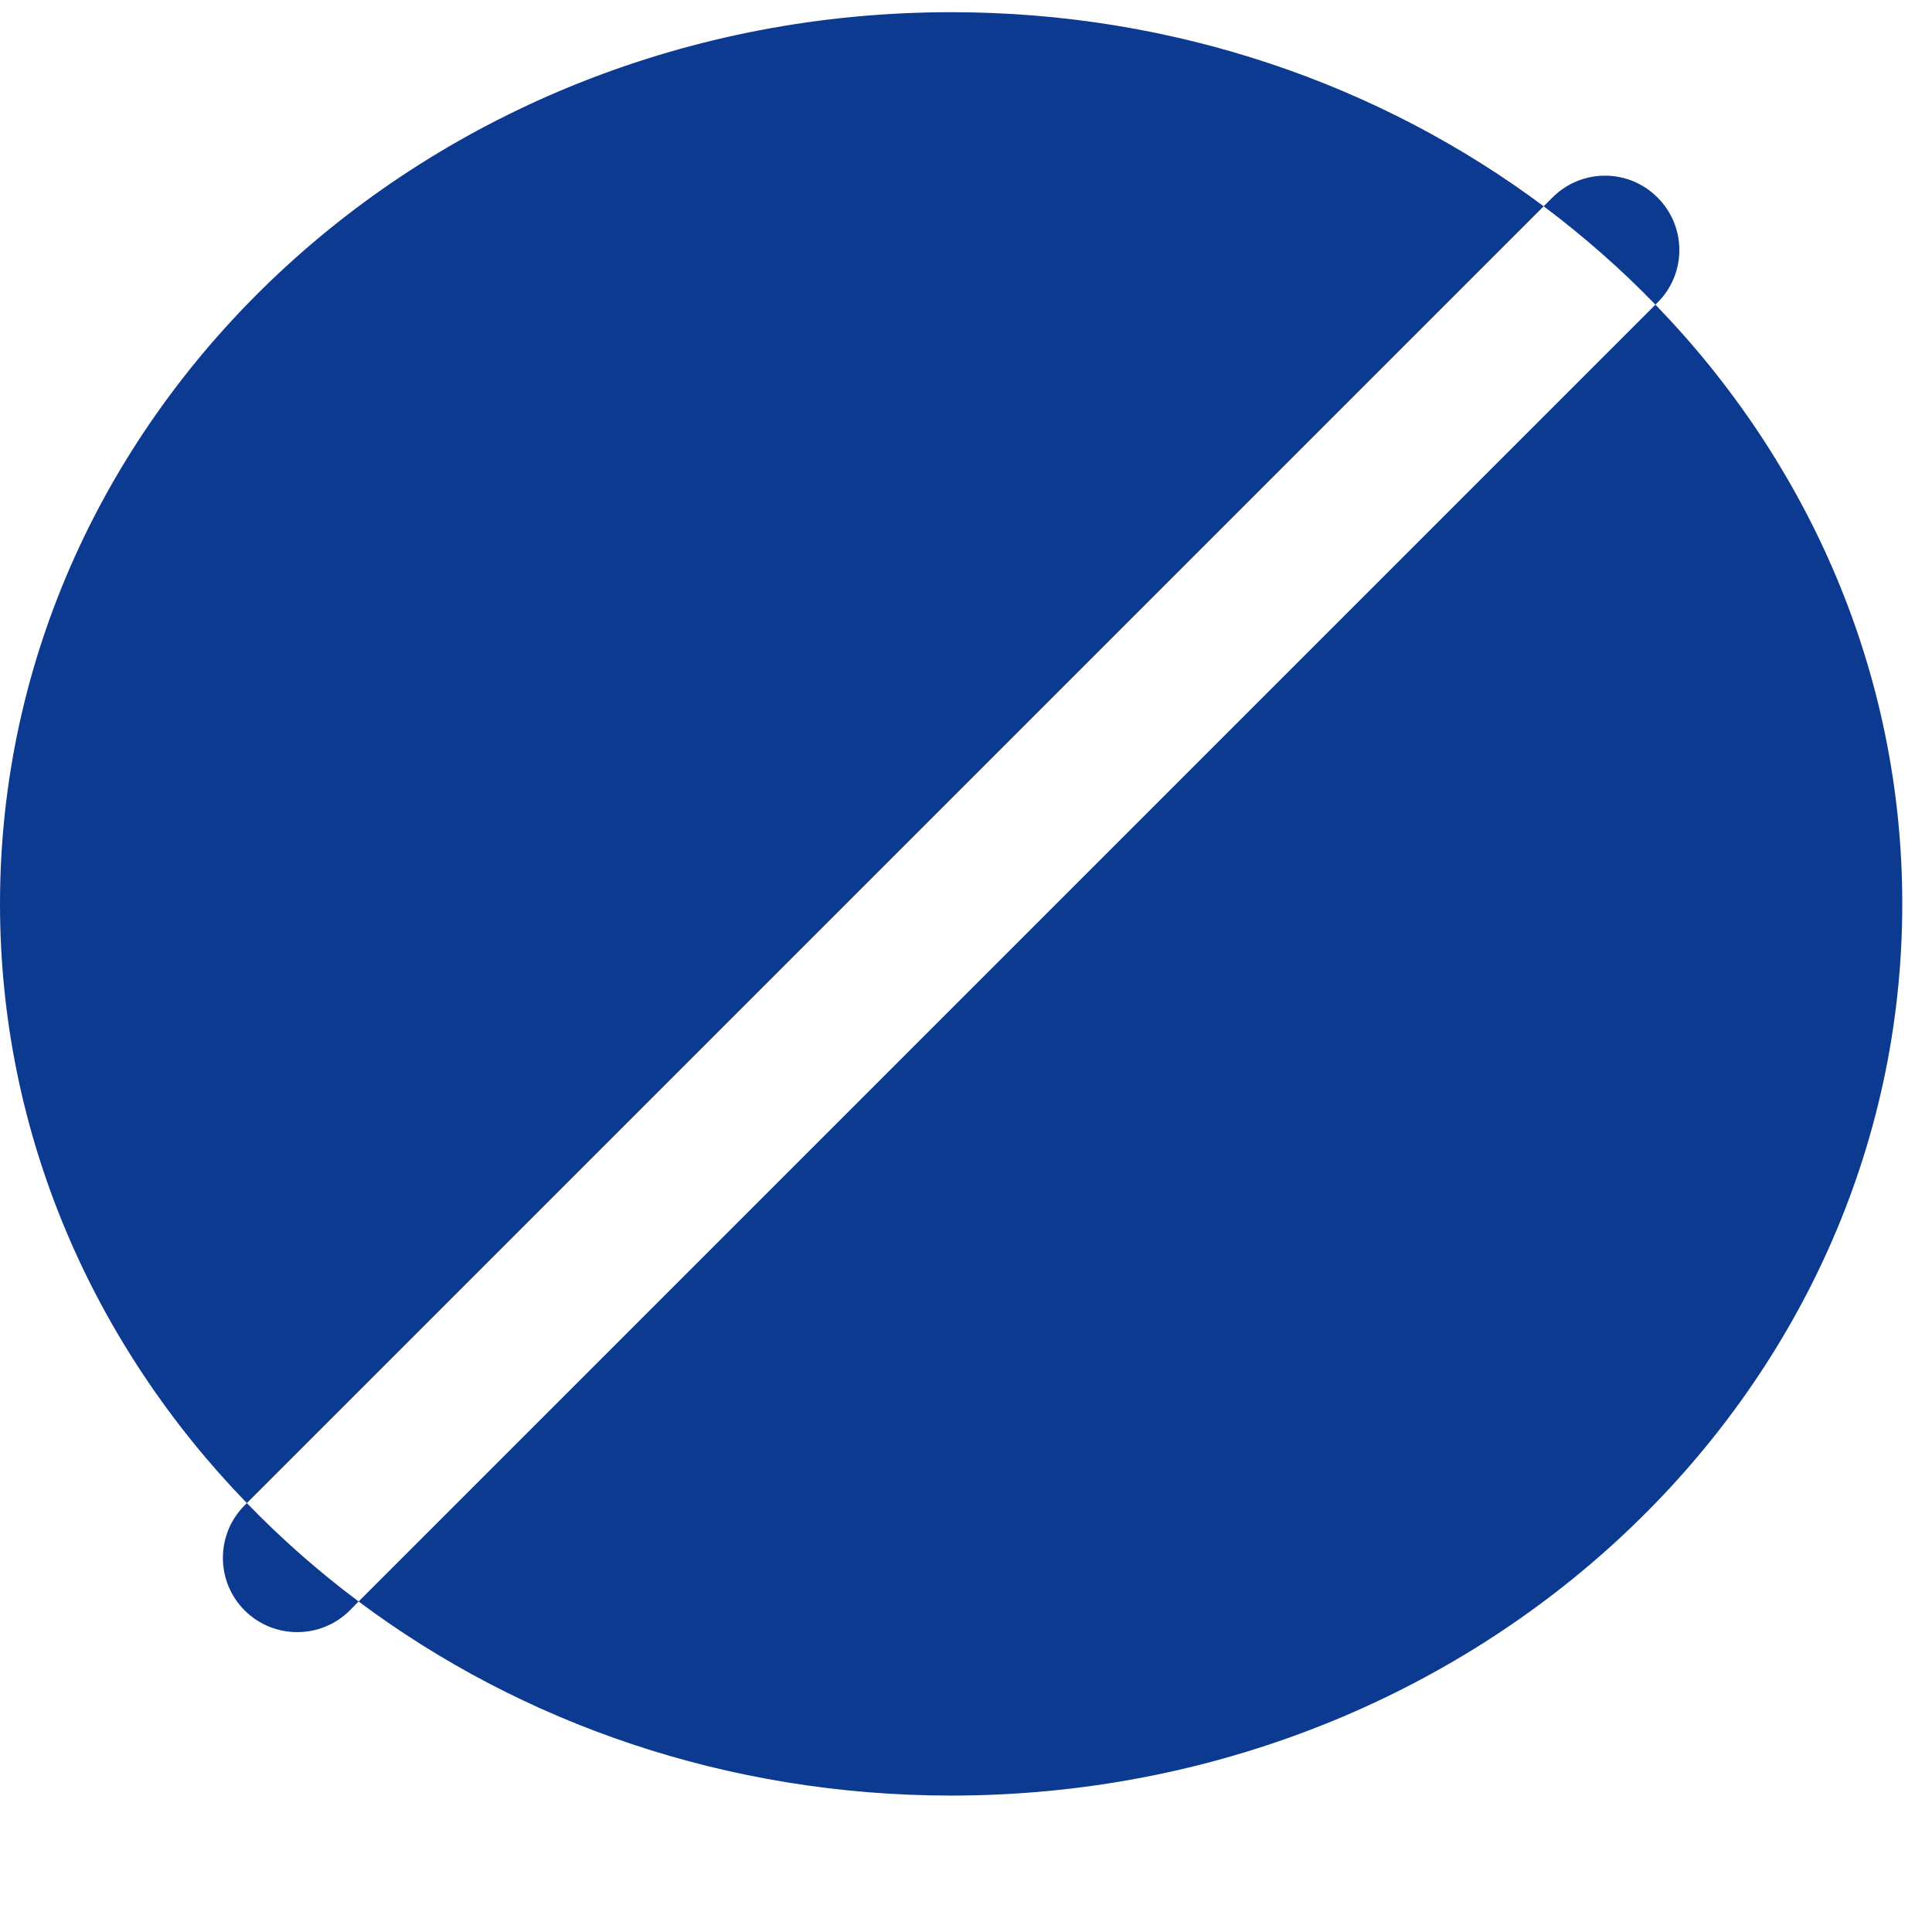 <svg width="13" height="13" viewBox="0 0 13 13" fill="none" xmlns="http://www.w3.org/2000/svg">
<path fill-rule="evenodd" clip-rule="evenodd" d="M6.4 12.082C9.935 12.082 12.8 9.396 12.8 6.082C12.8 4.53 12.171 3.115 11.139 2.05L11.153 2.036C11.349 1.841 11.349 1.524 11.153 1.329C10.958 1.133 10.642 1.133 10.446 1.329L10.387 1.388C9.293 0.571 7.907 0.082 6.4 0.082C2.865 0.082 0 2.769 0 6.082C0 7.635 0.629 9.049 1.661 10.114L1.646 10.129C1.451 10.324 1.451 10.641 1.646 10.836C1.842 11.031 2.158 11.031 2.354 10.836L2.413 10.776C3.507 11.594 4.893 12.082 6.4 12.082ZM2.413 10.776L11.139 2.05C10.908 1.811 10.656 1.59 10.387 1.388L1.661 10.114C1.892 10.353 2.144 10.575 2.413 10.776Z" fill="#0D3A91"/>
</svg>
